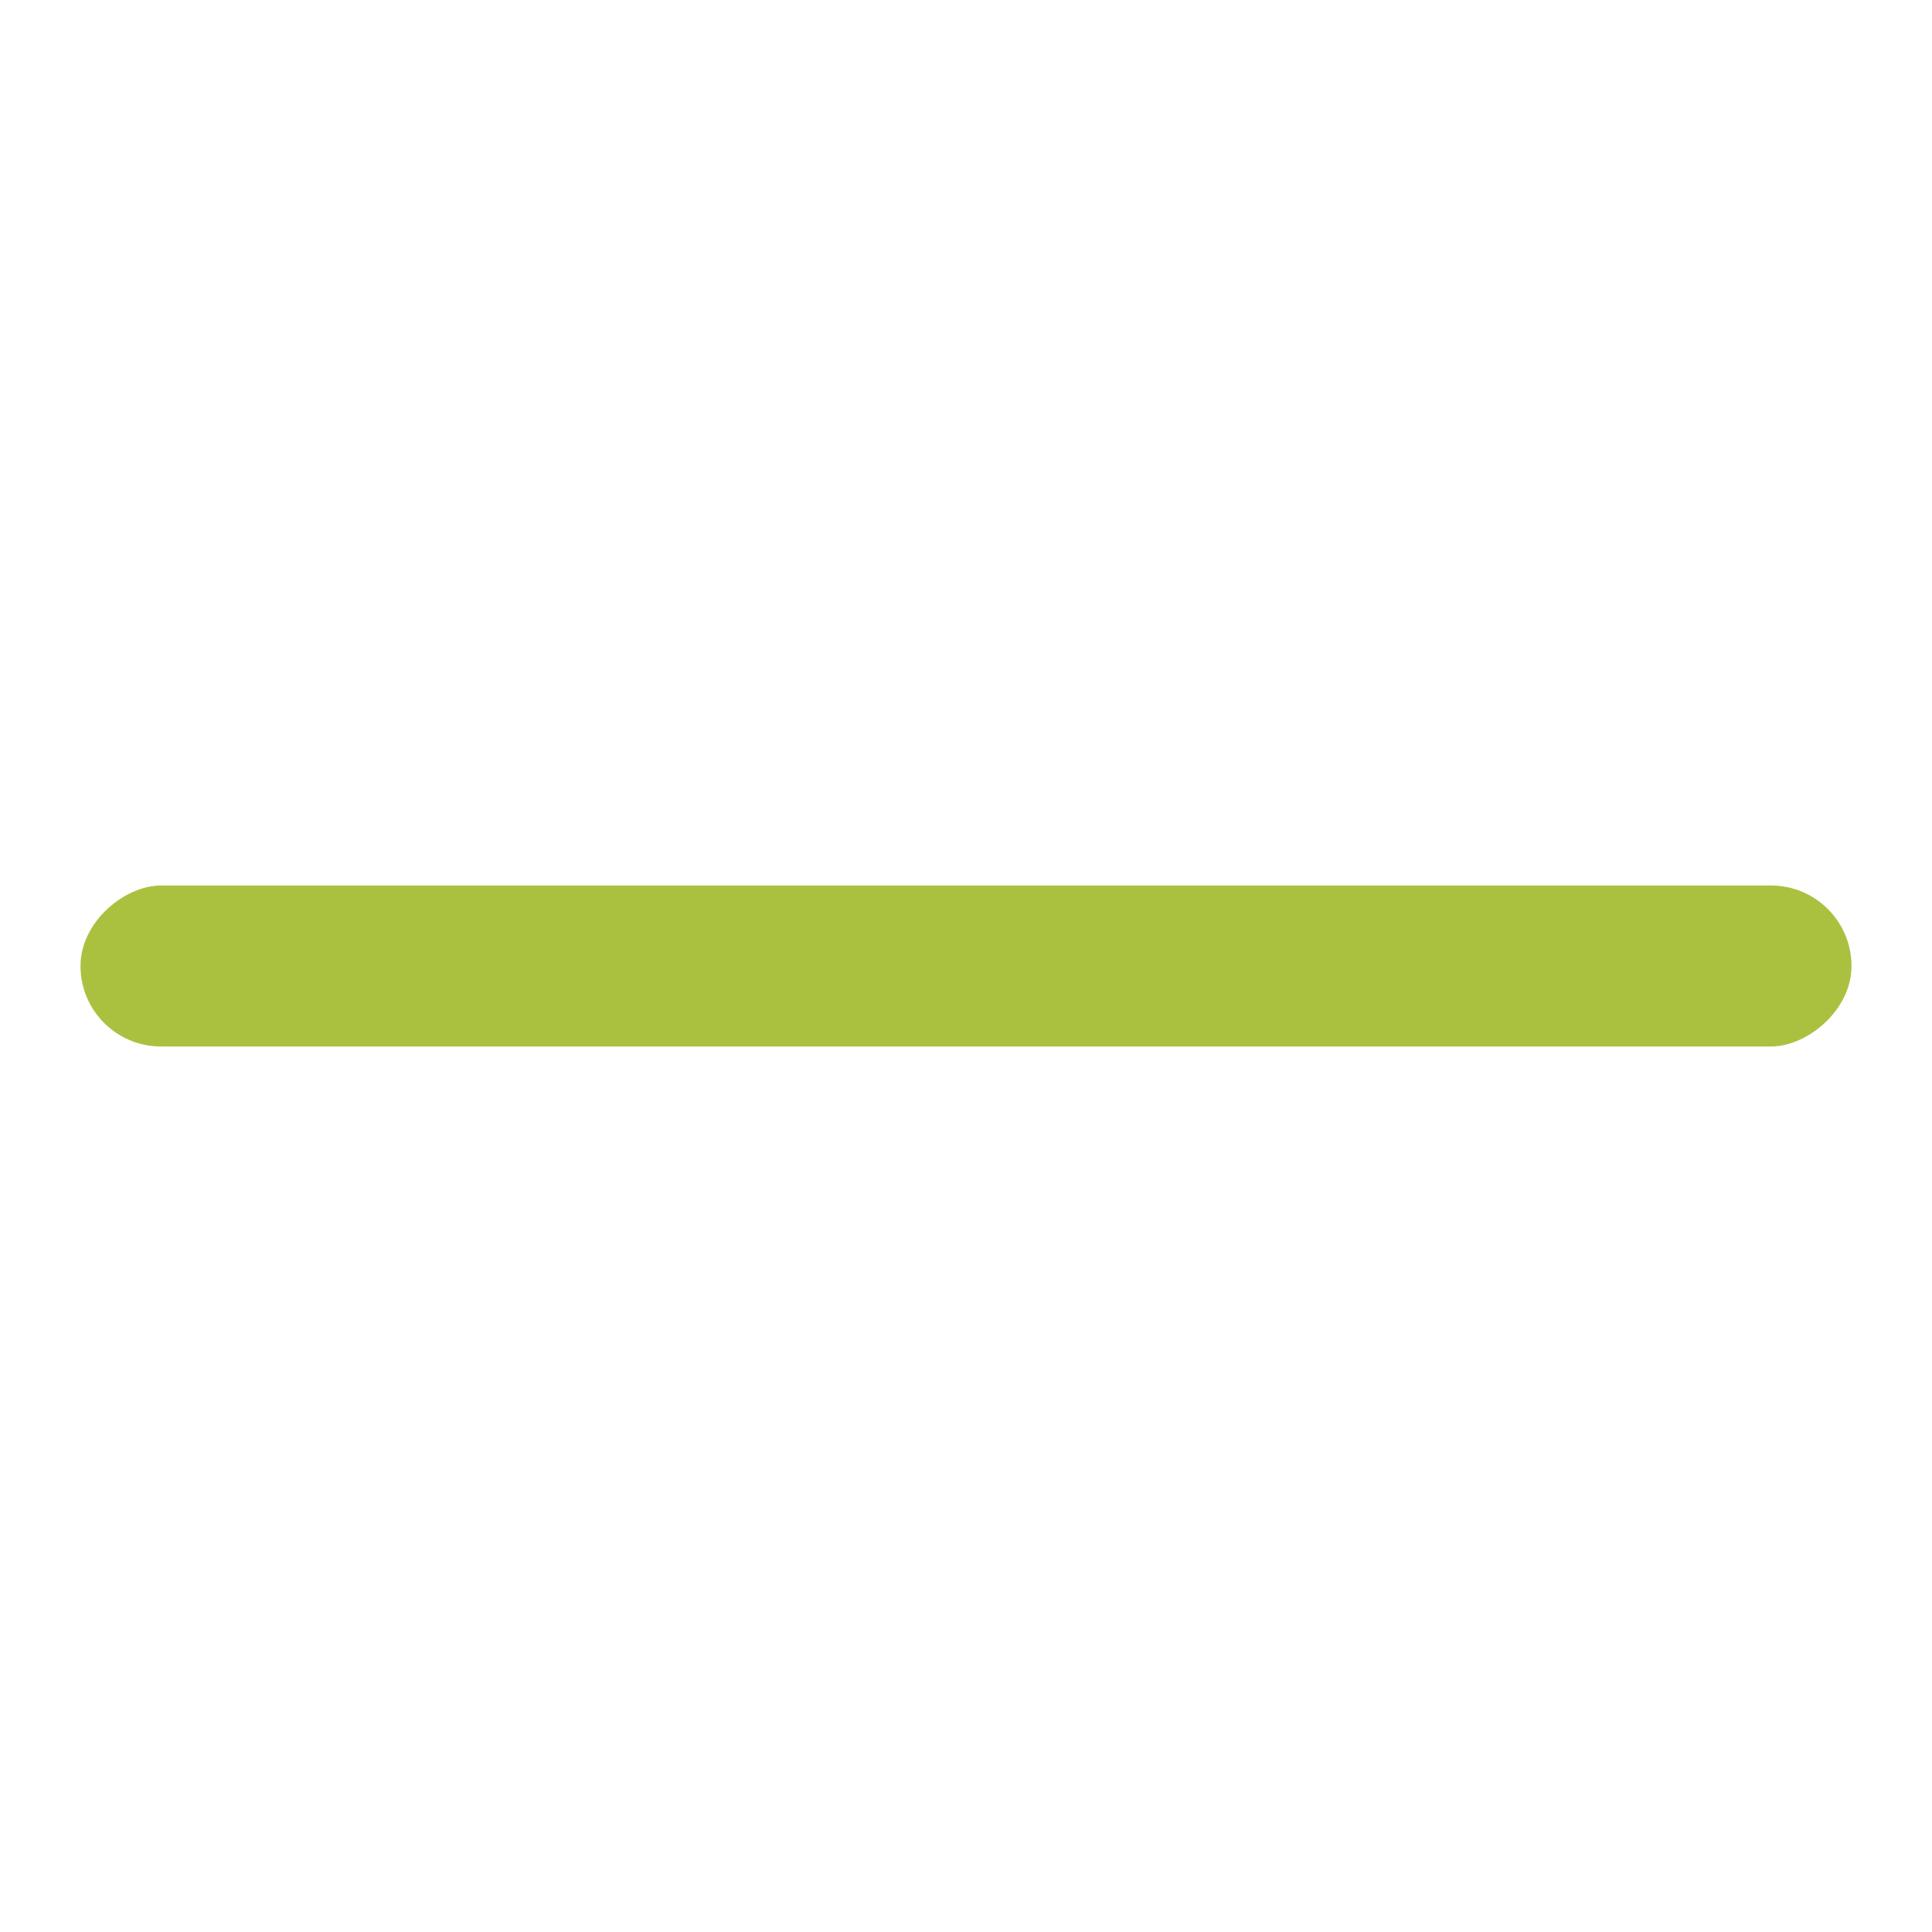 <svg width="24" height="24" viewBox="0 0 24 24" fill="none" xmlns="http://www.w3.org/2000/svg"><path fill="#fff" d="M0 0h24v24H0z"/><rect x="23" y="11" width="2" height="22" rx="1" transform="rotate(90 23 11)" fill="#aac140"/></svg>